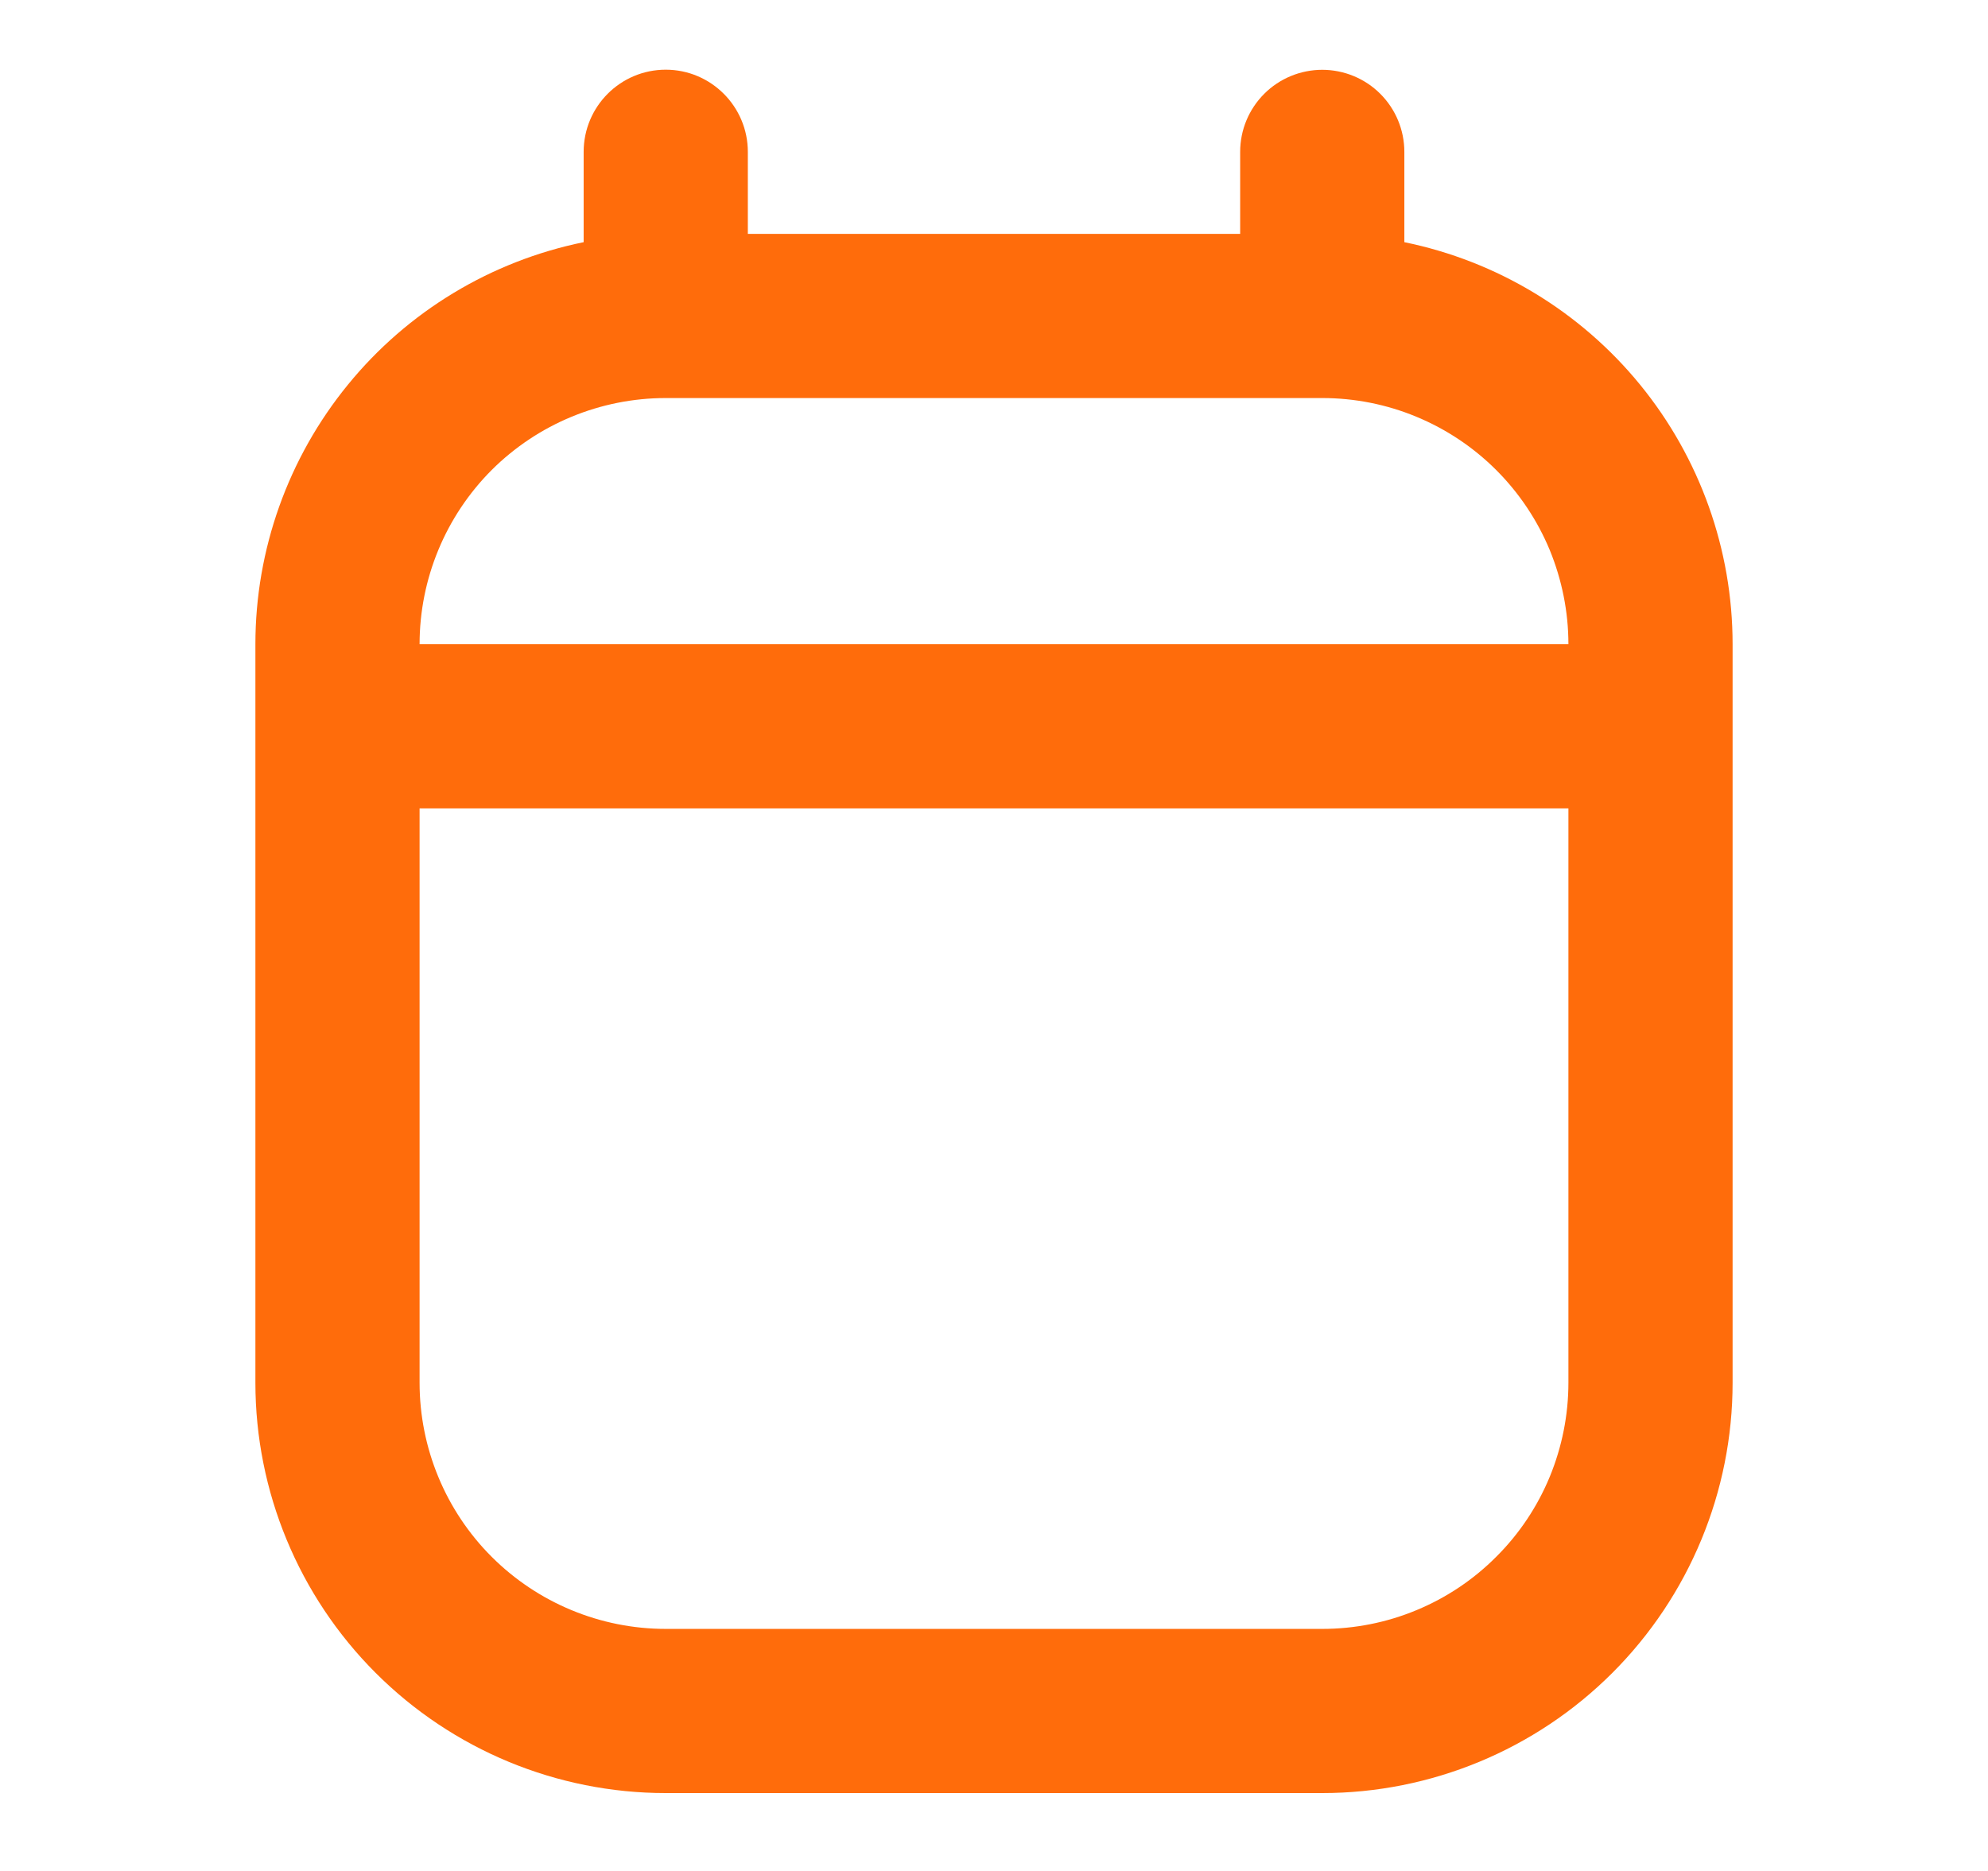 <svg width="17" height="16" viewBox="0 0 17 16" fill="none" xmlns="http://www.w3.org/2000/svg">
<path fill-rule="evenodd" clip-rule="evenodd" d="M5.693 0.596C6.08 0.596 6.395 0.911 6.395 1.299V2H10.605V1.299C10.605 1.112 10.679 0.934 10.811 0.802C10.942 0.671 11.121 0.597 11.307 0.597C11.493 0.597 11.672 0.671 11.803 0.802C11.935 0.934 12.009 1.112 12.009 1.299V2.071C12.801 2.233 13.513 2.663 14.025 3.29C14.536 3.916 14.816 4.7 14.816 5.509V11.825C14.816 12.755 14.446 13.648 13.788 14.306C13.13 14.964 12.237 15.334 11.307 15.334H5.693C4.762 15.334 3.87 14.964 3.212 14.306C2.554 13.648 2.184 12.755 2.184 11.825V5.509C2.184 4.7 2.464 3.916 2.975 3.29C3.486 2.663 4.198 2.233 4.991 2.071V1.299C4.991 0.911 5.305 0.596 5.693 0.596ZM11.307 3.404H5.693C5.135 3.404 4.599 3.626 4.204 4.02C3.81 4.415 3.588 4.951 3.588 5.509H13.412C13.412 5.233 13.357 4.959 13.252 4.703C13.146 4.448 12.991 4.216 12.795 4.02C12.6 3.825 12.368 3.67 12.112 3.564C11.857 3.458 11.583 3.404 11.307 3.404ZM13.412 6.913V11.825C13.412 12.101 13.357 12.375 13.252 12.63C13.146 12.886 12.991 13.118 12.795 13.313C12.6 13.509 12.368 13.664 12.112 13.77C11.857 13.876 11.583 13.93 11.307 13.93H5.693C5.135 13.93 4.599 13.708 4.204 13.313C3.81 12.919 3.588 12.383 3.588 11.825V6.913H13.412Z" fill="#FF6C0B"/>
</svg>
